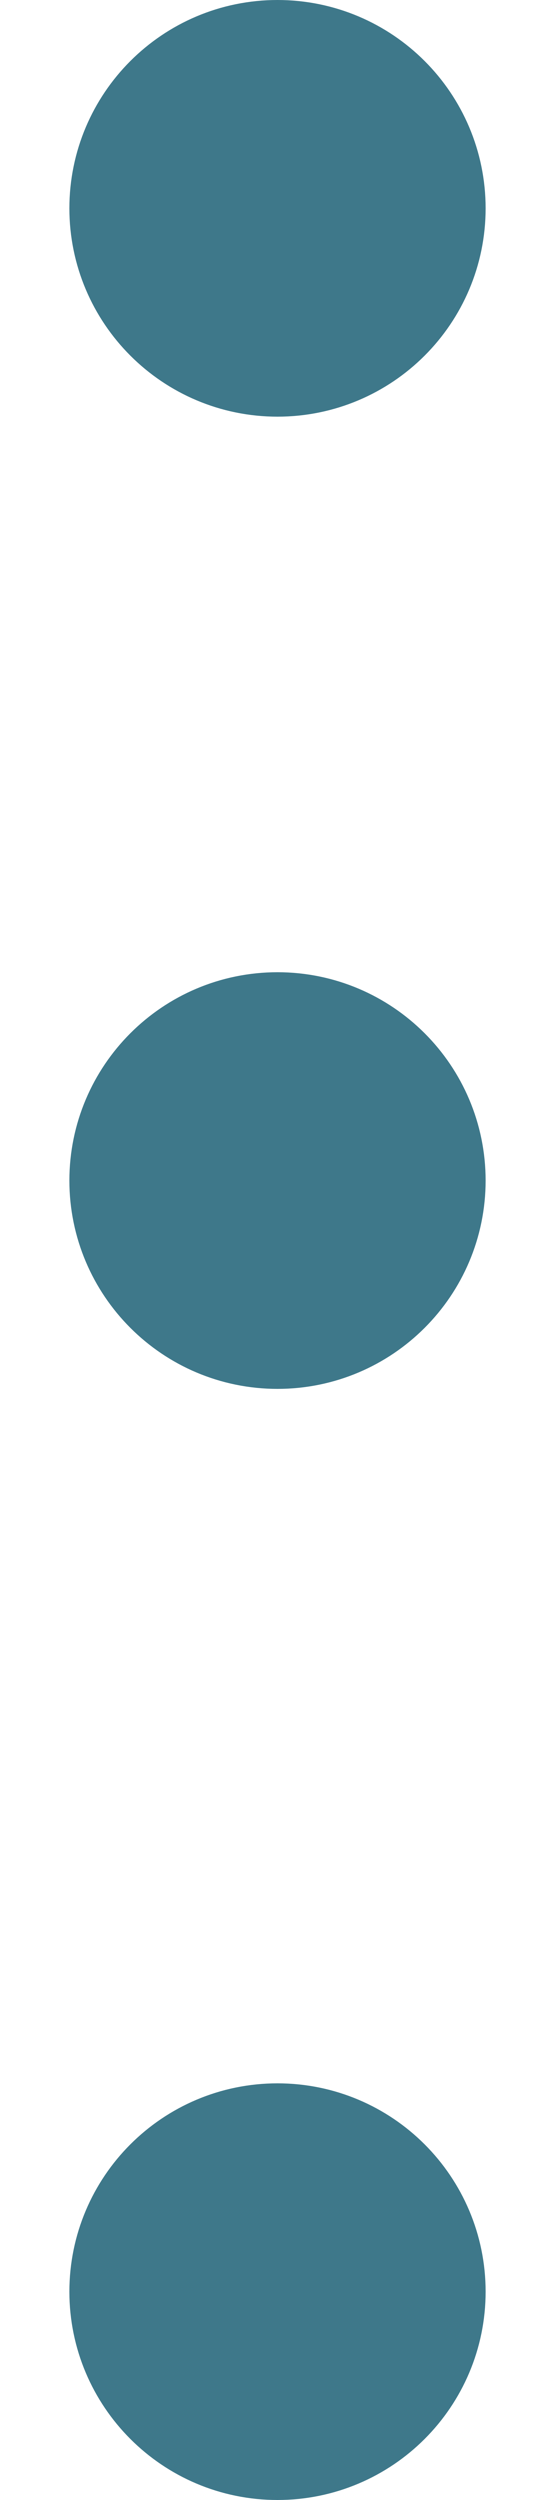 <svg width="4" height="18" viewBox="0 0 4 18" fill="none" xmlns="http://www.w3.org/2000/svg">
<g id="Menu">
<path id="Vector" d="M1 1.5C1 2.052 1.448 2.5 2 2.5C2.552 2.5 3 2.052 3 1.5C3 0.948 2.552 0.5 2 0.5C1.448 0.5 1 0.948 1 1.5Z" fill="#3E788A" stroke="#3E788A"/>
<path id="Vector_2" d="M1 8.5C1 9.052 1.448 9.5 2 9.5C2.552 9.5 3 9.052 3 8.5C3 7.948 2.552 7.5 2 7.5C1.448 7.5 1 7.948 1 8.5Z" fill="#3E788A" stroke="#3E788A"/>
<path id="Vector_3" d="M1 16.5C1 17.052 1.448 17.5 2 17.5C2.552 17.5 3 17.052 3 16.5C3 15.948 2.552 15.5 2 15.5C1.448 15.5 1 15.948 1 16.5Z" fill="#3E788A" stroke="#3E788A"/>
</g>
</svg>
